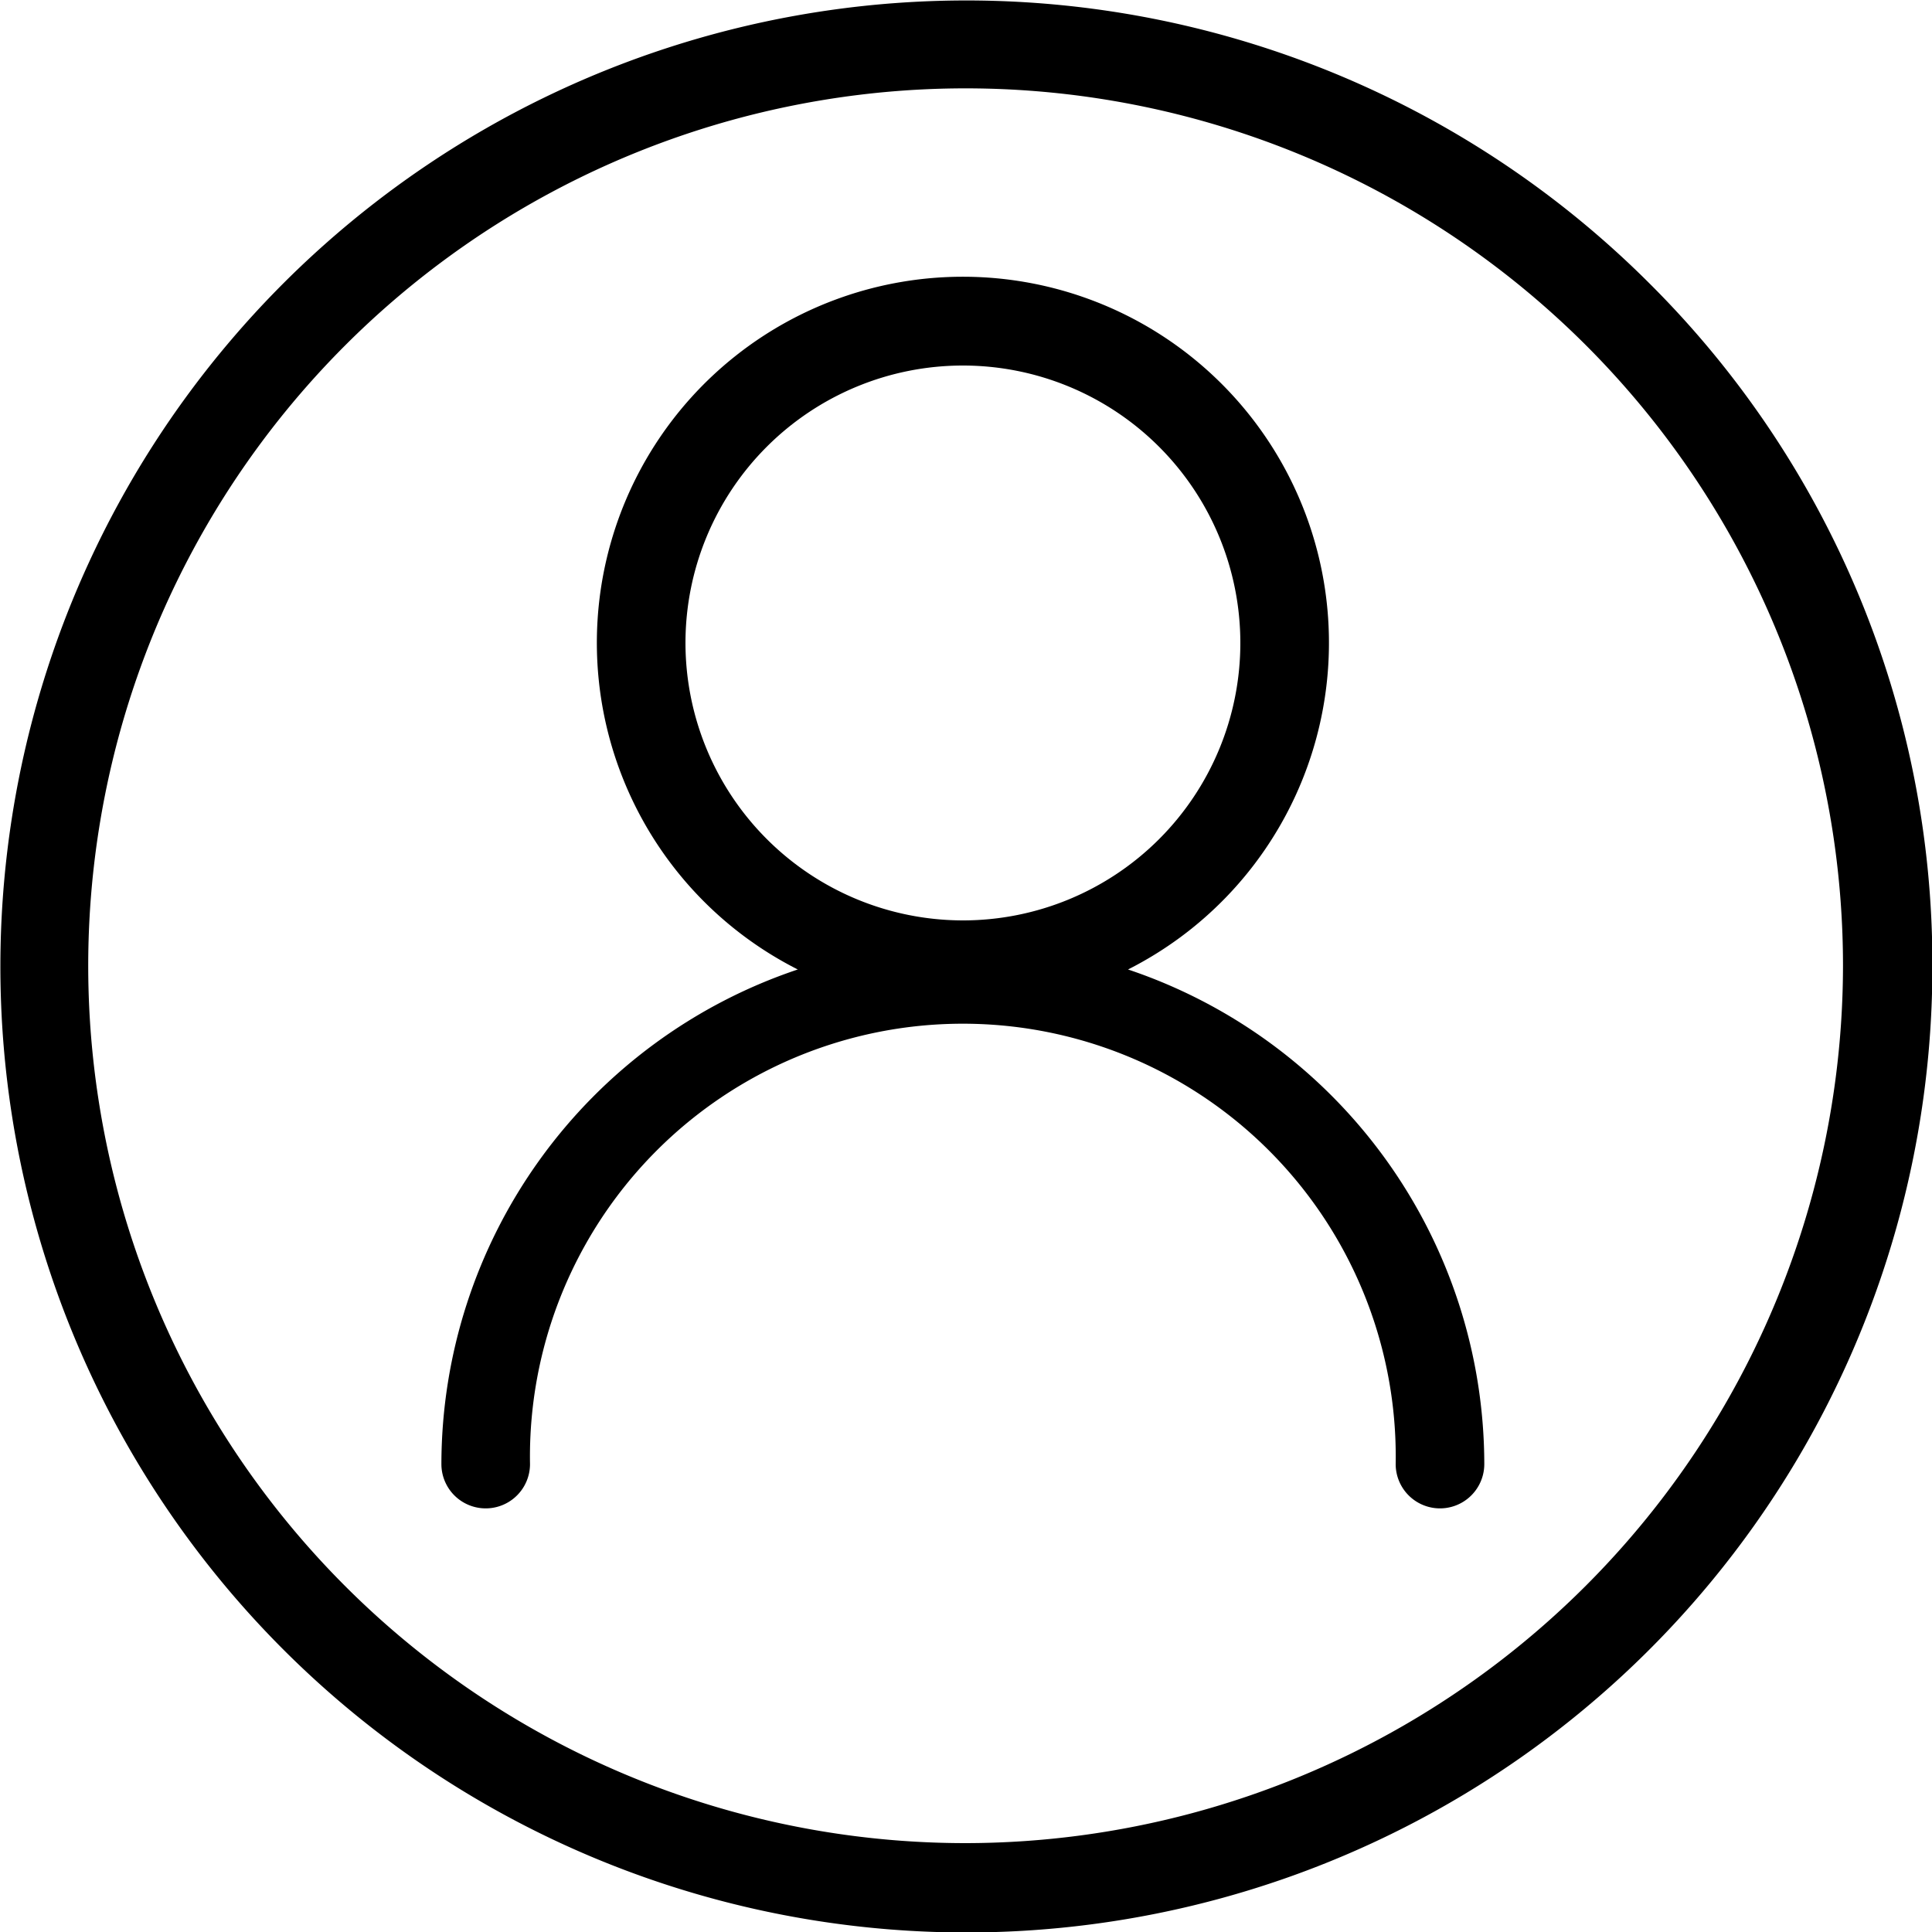 <svg xmlns="http://www.w3.org/2000/svg" width="15" height="15" viewBox="0 0 15 15">
  <path id="Path_363" data-name="Path 363" d="M74.049,72.817a2.842,2.842,0,1,0-2.564,0,4.056,4.056,0,0,0-2.767,3.84.344.344,0,0,0,.688,0,3.361,3.361,0,1,1,6.721,0,.344.344,0,0,0,.688,0A4.056,4.056,0,0,0,74.049,72.817Zm-3.436-2.535a2.154,2.154,0,1,1,2.154,2.154A2.156,2.156,0,0,1,70.613,70.281Zm7.481-2.795a7.5,7.5,0,1,0,2.2,5.3A7.451,7.451,0,0,0,78.094,67.487ZM72.791,79.6A6.812,6.812,0,1,1,79.6,72.79,6.82,6.82,0,0,1,72.791,79.6Z" transform="translate(-65.291 -65.29)"/>
</svg>
